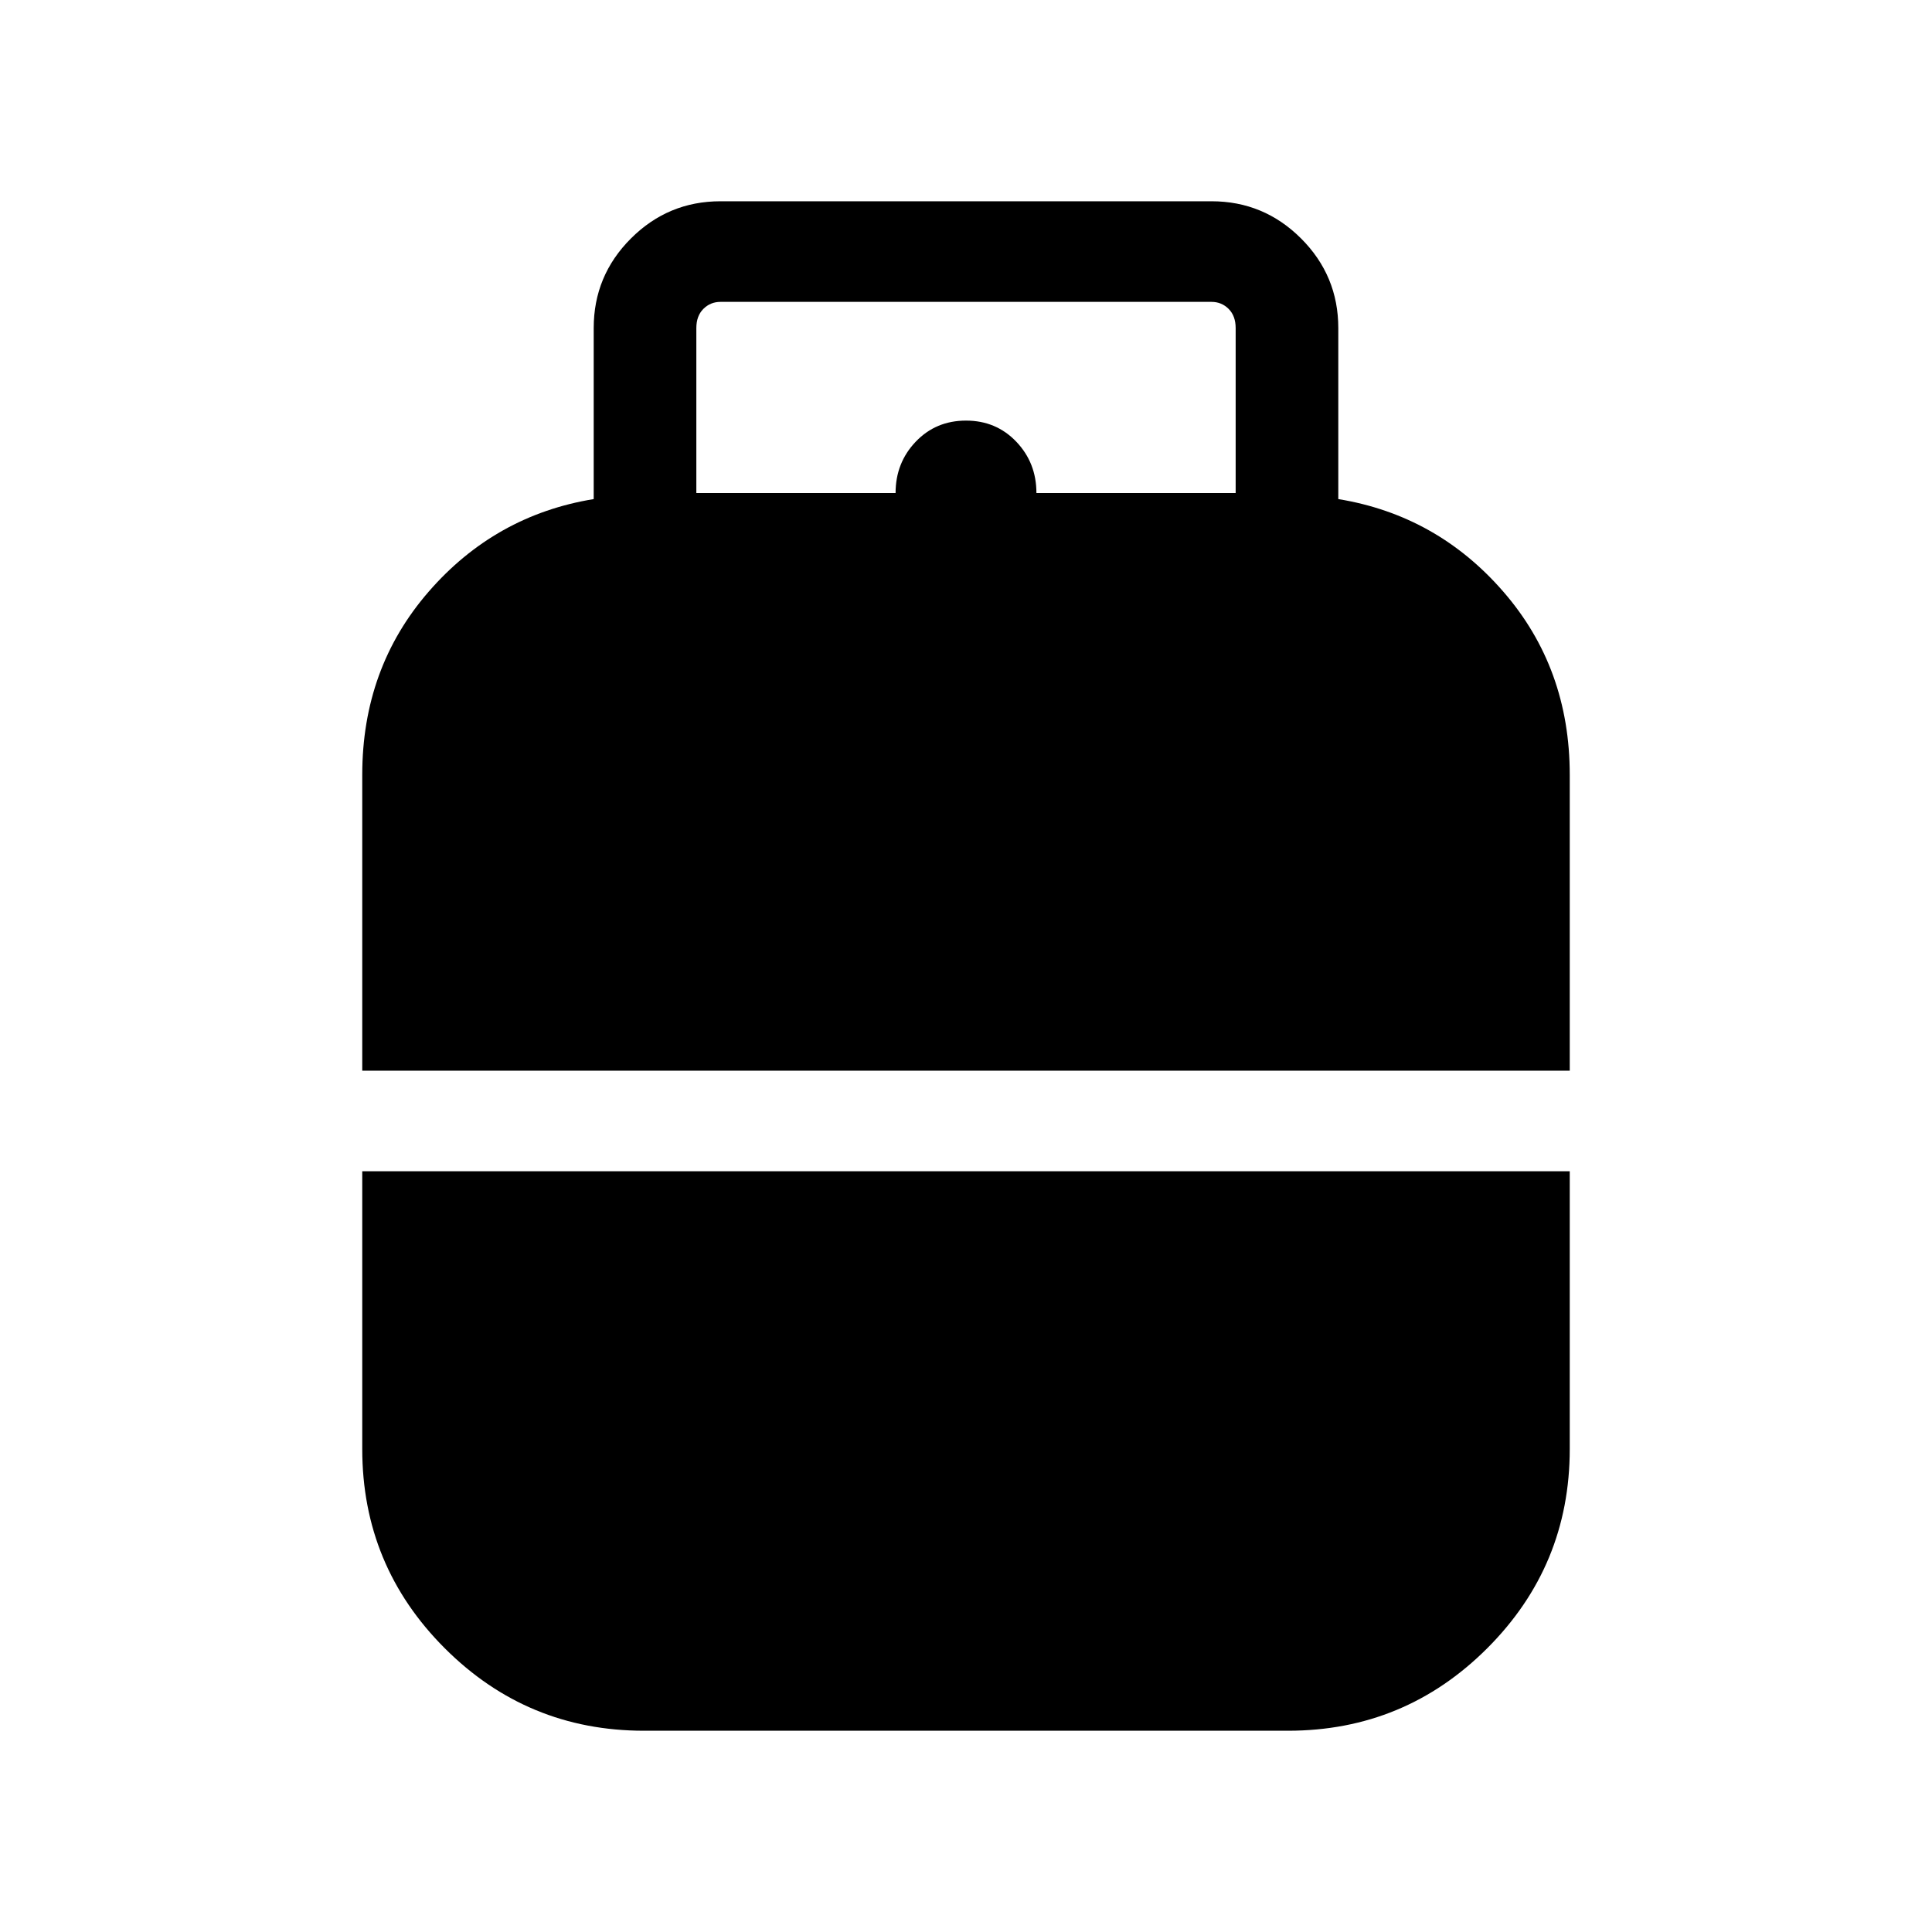 <svg xmlns="http://www.w3.org/2000/svg" height="40" width="40"><path d="M7.5 22.167v-6.125q0-2.209 1.375-3.792 1.375-1.583 3.417-1.917V6.792q0-1.084.77-1.854.771-.771 1.855-.771h10.166q1.084 0 1.855.771.77.77.77 1.854v3.541q2.042.334 3.417 1.917t1.375 3.792v6.125Zm6.917-11.959h4.125q0-.625.416-1.062.417-.438 1.042-.438t1.042.438q.416.437.416 1.062h4.125V6.792q0-.25-.145-.396-.146-.146-.355-.146H14.917q-.209 0-.355.146-.145.146-.145.396Zm-1.084 25.625q-2.416 0-4.125-1.708Q7.5 32.417 7.5 30v-5.75h25V30q0 2.417-1.708 4.125-1.709 1.708-4.125 1.708Z"/></svg>